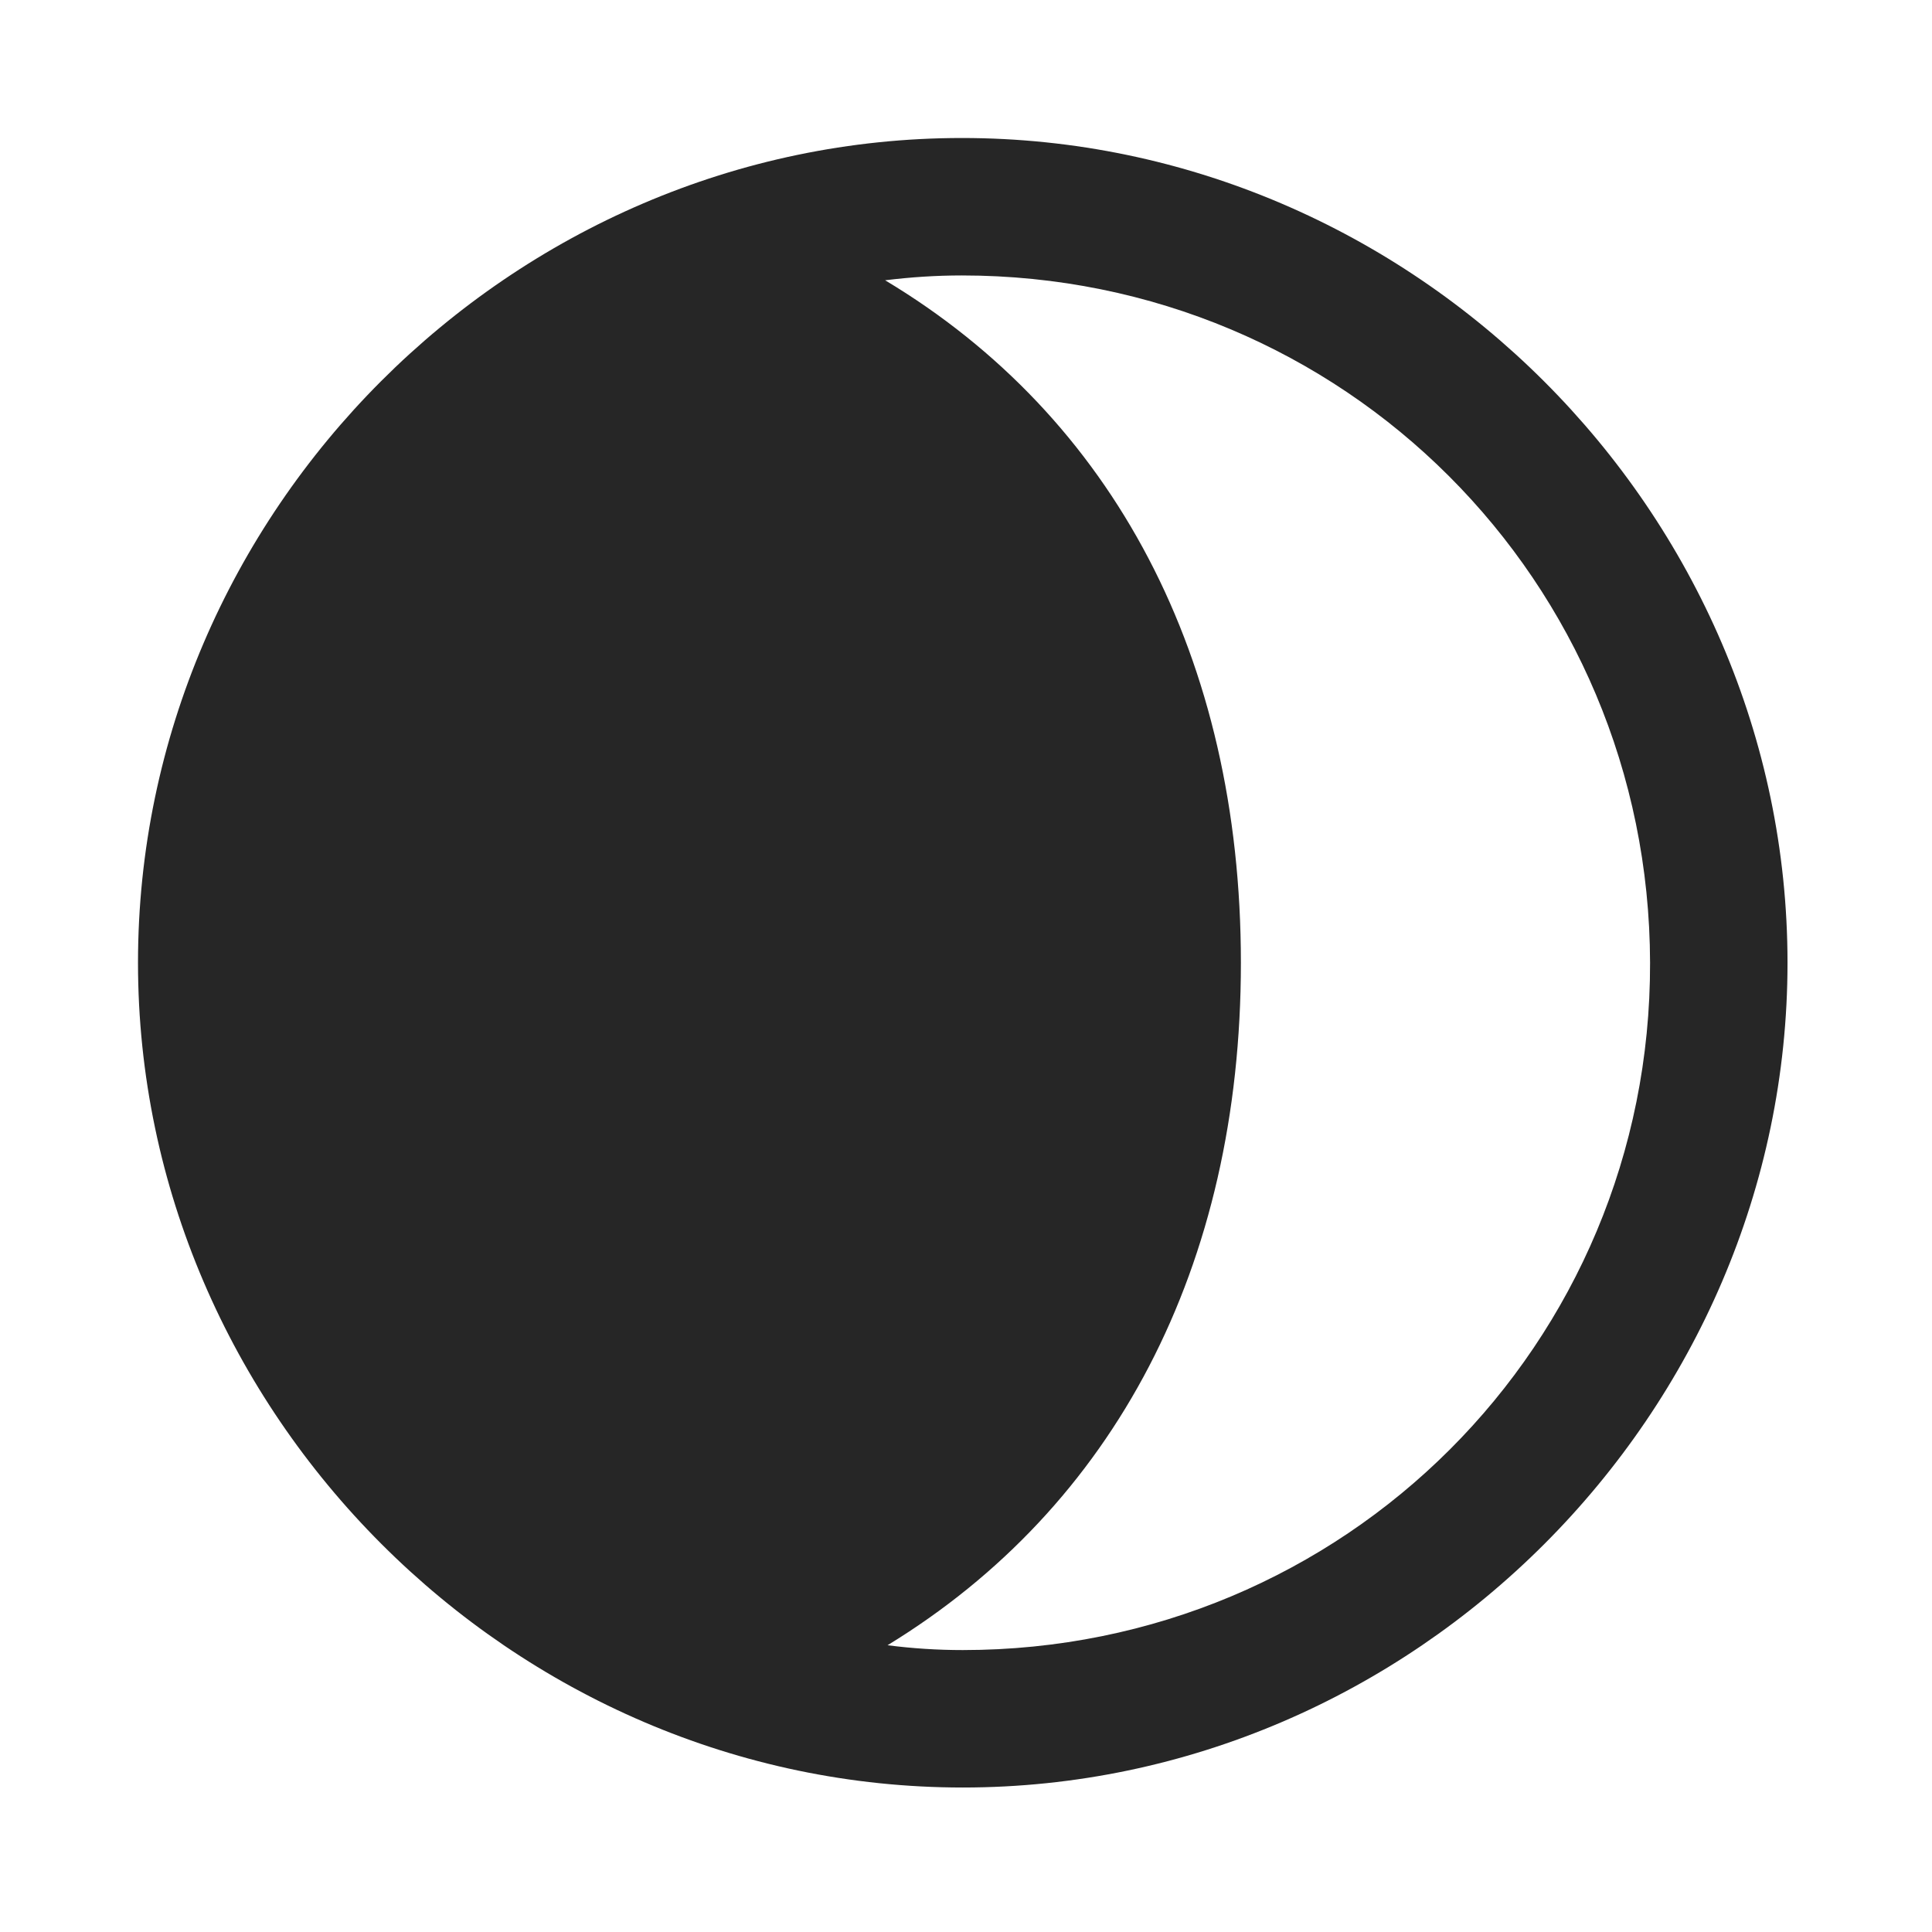 <svg width="28" height="28" viewBox="0 0 28 28" fill="none" xmlns="http://www.w3.org/2000/svg">
<path d="M2 13.953C2 20.48 7.426 25.906 13.953 25.906C20.492 25.906 25.906 20.48 25.906 13.953C25.906 7.414 20.48 2 13.941 2C7.414 2 2 7.414 2 13.953ZM23.914 13.953C23.926 19.484 19.484 23.914 13.953 23.914C13.59 23.914 13.227 23.891 12.863 23.844C16.145 21.84 17.984 18.359 17.984 13.953C17.984 9.535 16.133 6.043 12.828 4.062C13.203 4.016 13.566 3.992 13.941 3.992C19.473 3.992 23.902 8.422 23.914 13.953Z" fill="black" fill-opacity="0.85"/>
</svg>
